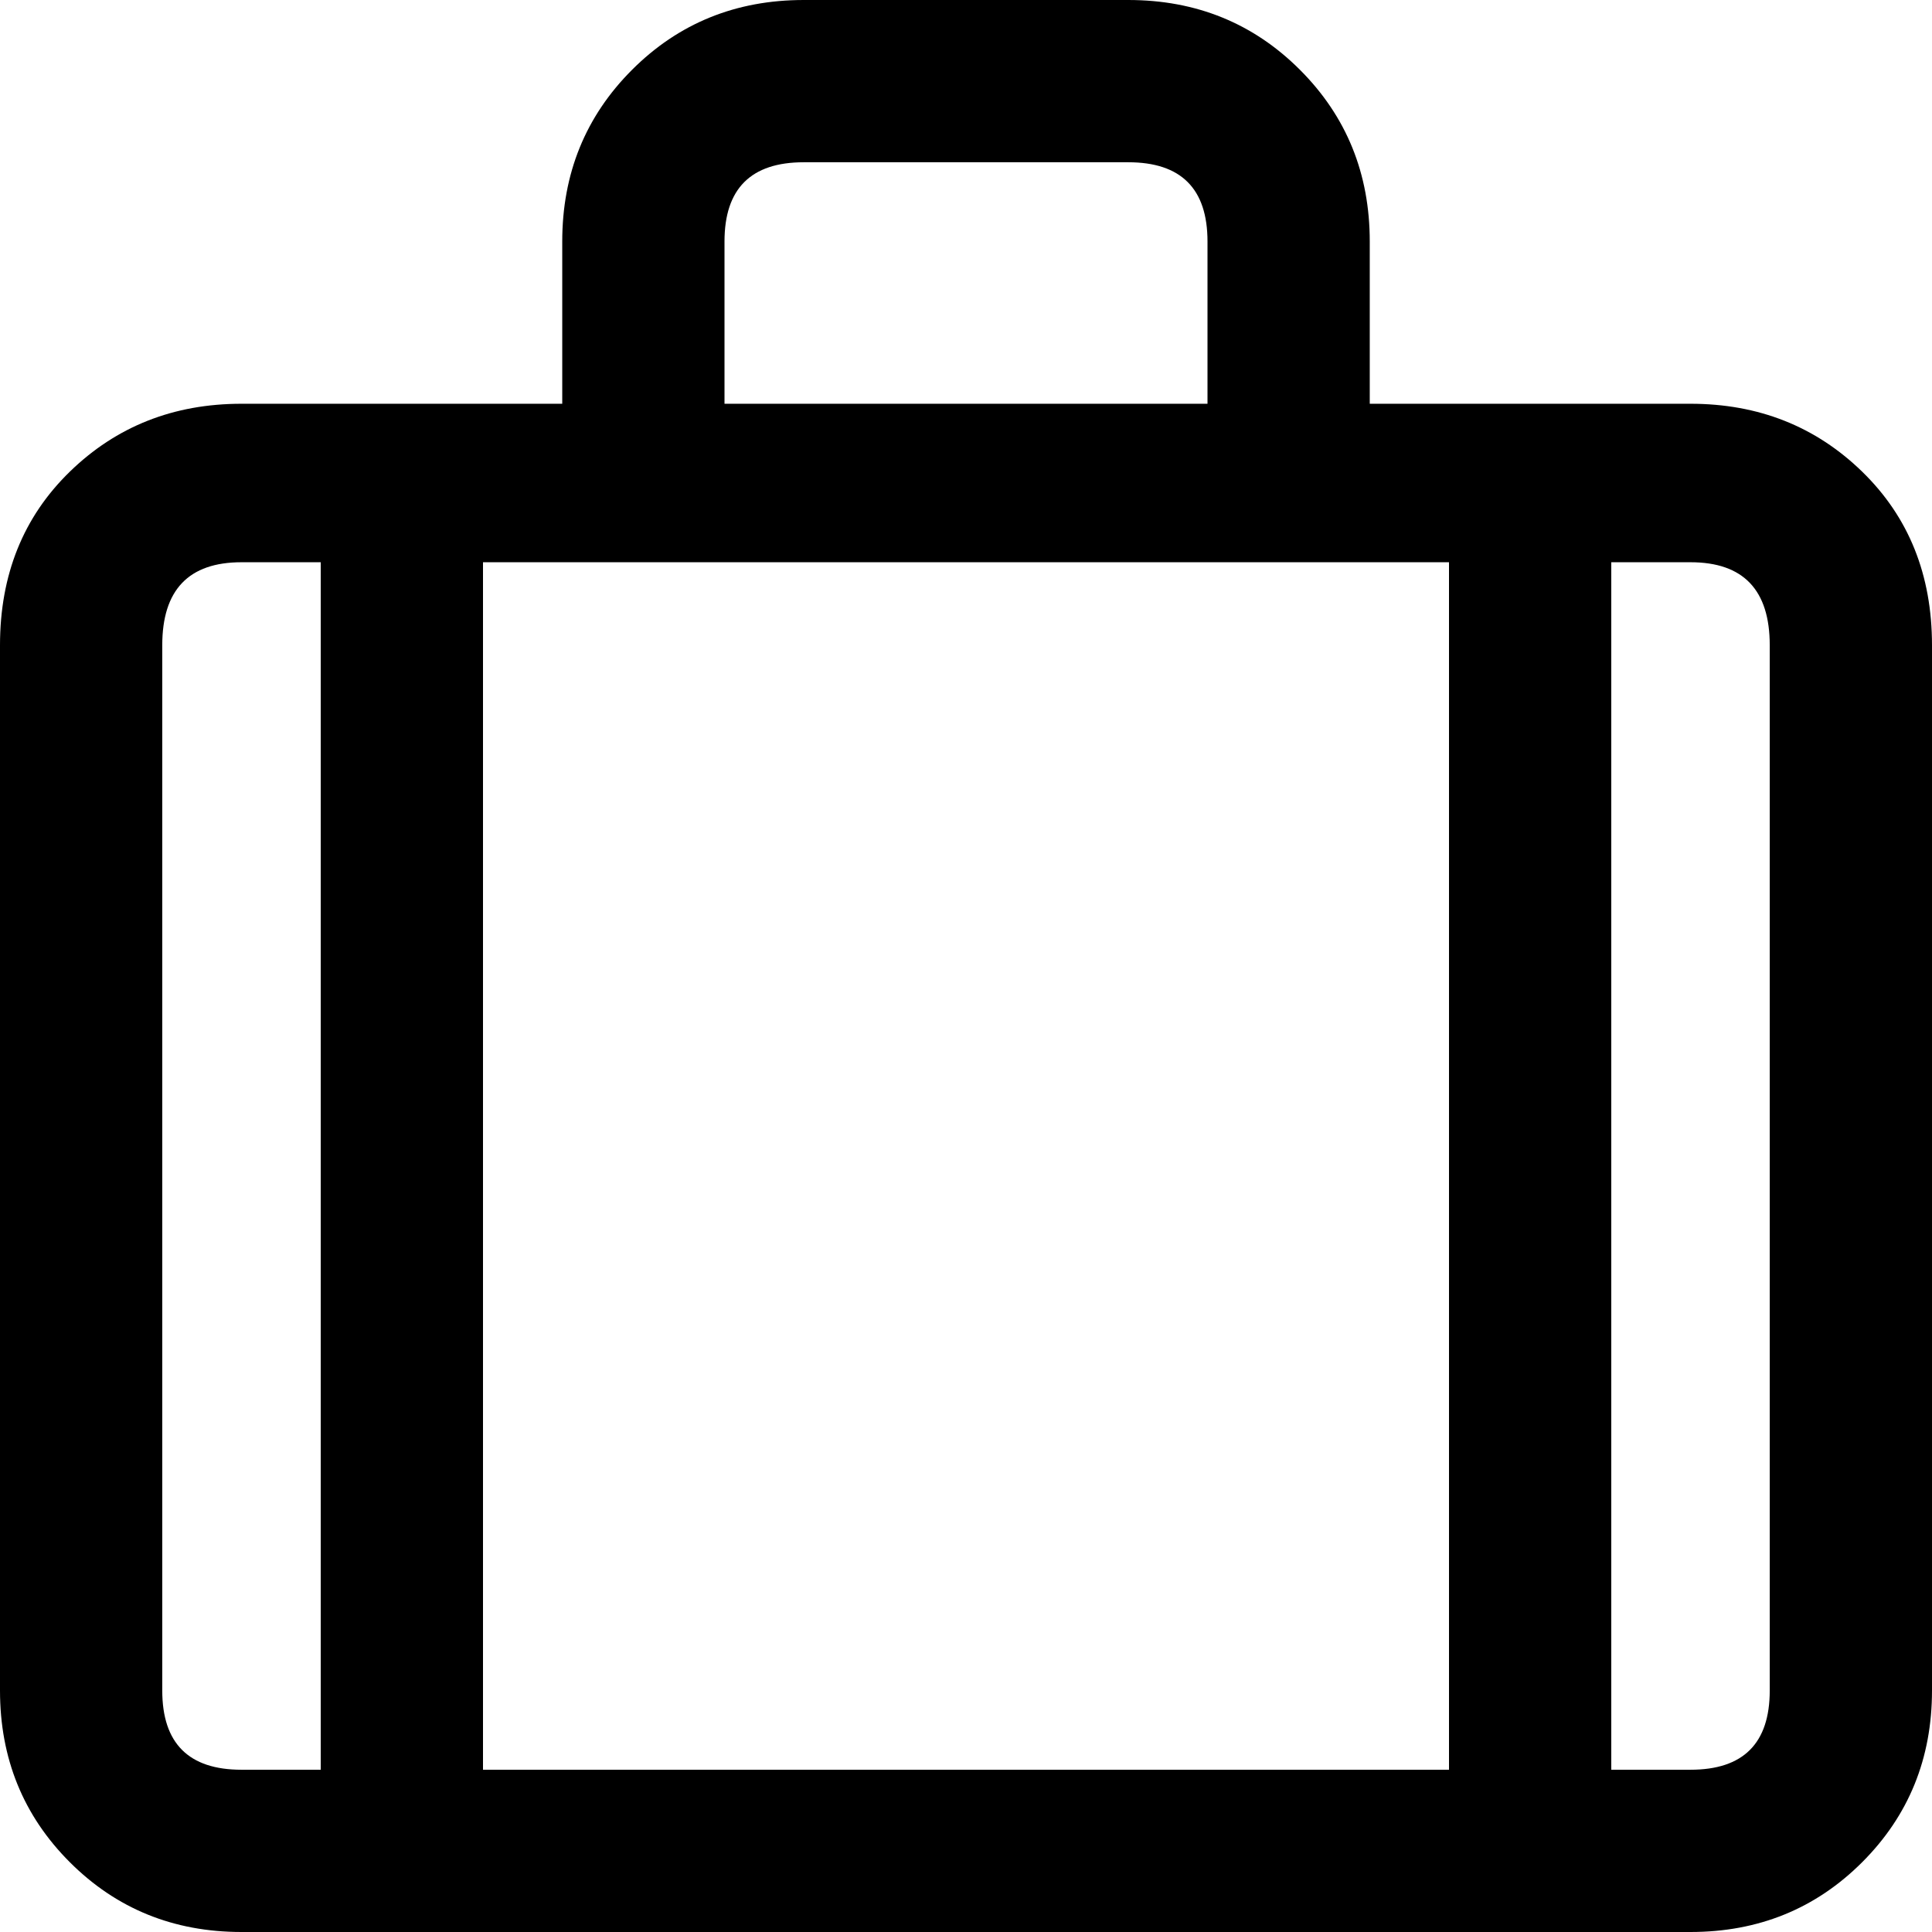 <svg xmlns="http://www.w3.org/2000/svg" width="1em" height="1em" viewBox="0 0 512 512"><path fill="currentColor" d="M448 107h-85V64q0-27-18.5-45.5T299 0h-86q-27 0-45.5 18.5T149 64v43H64q-27 0-45.5 18T0 171v277q0 27 18.5 45.5T64 512h384q27 0 45.5-18.5T512 448V171q0-28-18.5-46T448 107M192 64q0-21 21-21h86q21 0 21 21v43H192zM64 469q-21 0-21-21V171q0-22 21-22h21v320zm64 0V149h256v320zm341-21q0 21-21 21h-21V149h21q21 0 21 22z"/></svg>